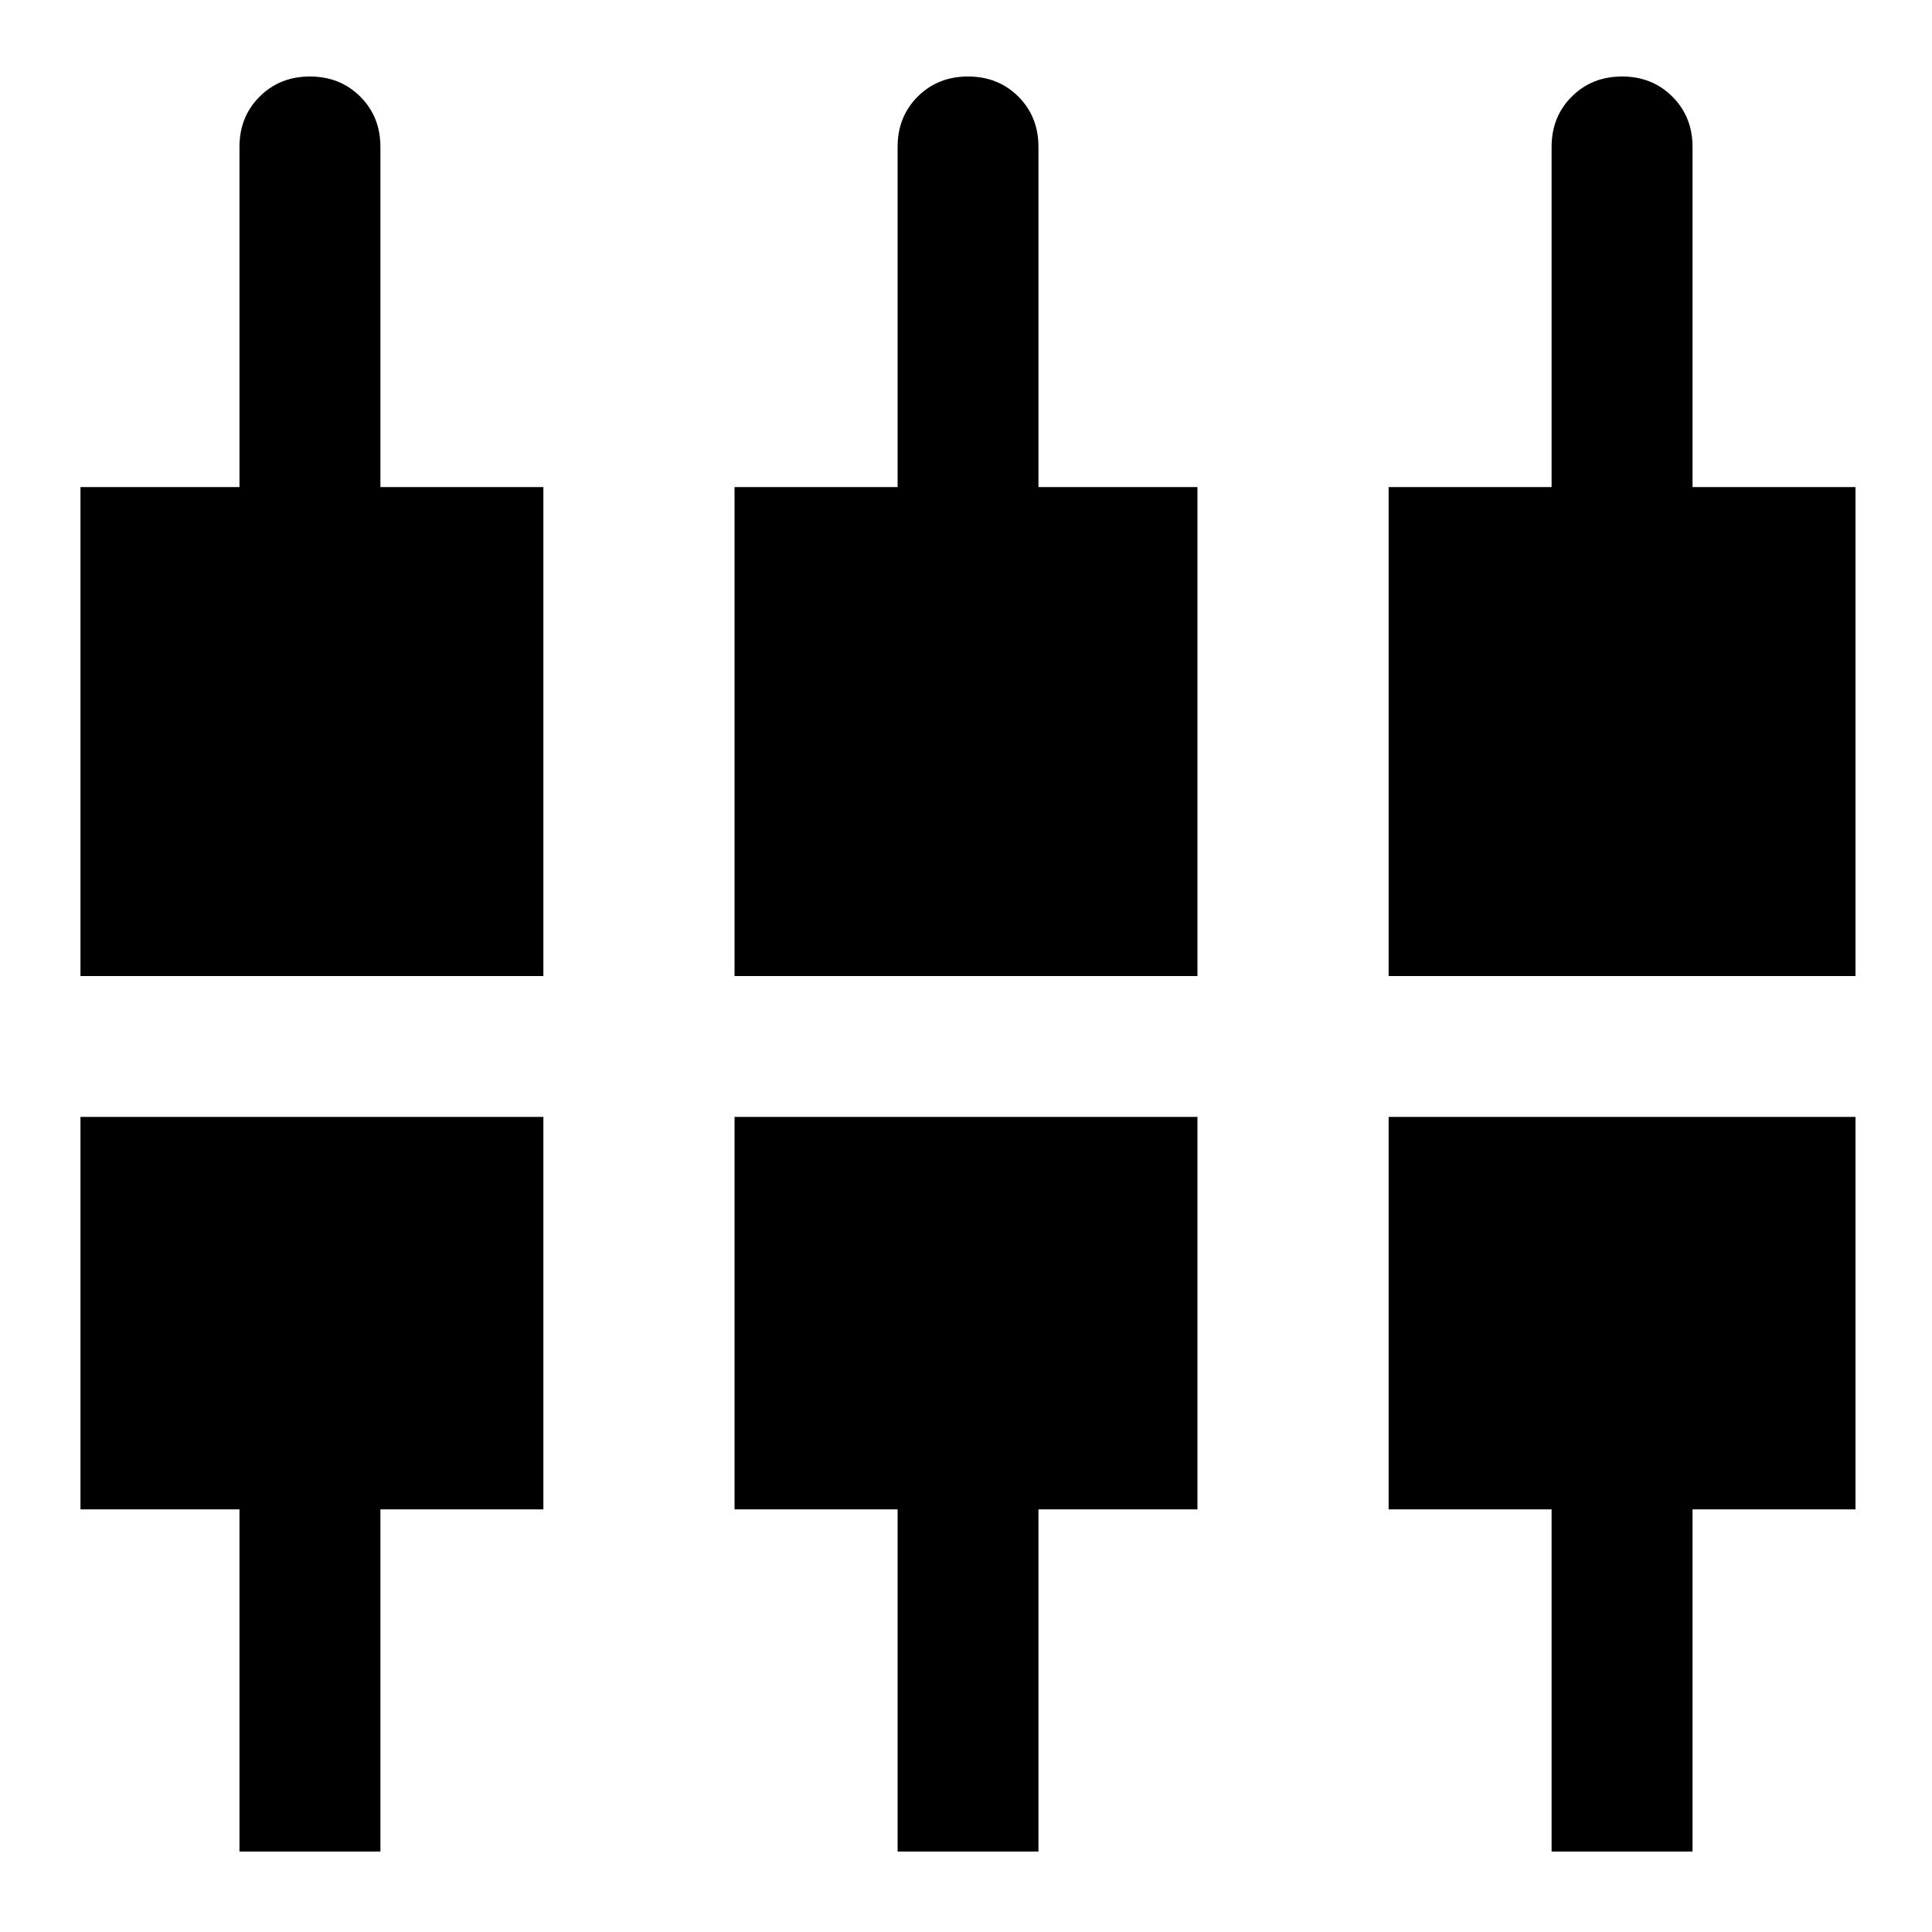 <svg xmlns="http://www.w3.org/2000/svg" height="20" width="20"><path d="M16.062 19.167V15.625H14.375V11.562H19.208V15.625H17.521V19.167ZM9.292 19.167V15.625H7.604V11.562H12.396V15.625H10.75V19.167ZM2.479 19.167V15.625H0.833V11.562H5.625V15.625H3.938V19.167ZM0.833 10.104V5.042H2.479V1.521Q2.479 1.208 2.688 1Q2.896 0.792 3.208 0.792Q3.521 0.792 3.729 1Q3.938 1.208 3.938 1.521V5.042H5.625V10.104ZM7.604 10.104V5.042H9.292V1.521Q9.292 1.208 9.5 1Q9.708 0.792 10.021 0.792Q10.333 0.792 10.542 1Q10.75 1.208 10.75 1.521V5.042H12.396V10.104ZM14.375 10.104V5.042H16.062V1.521Q16.062 1.208 16.271 1Q16.479 0.792 16.792 0.792Q17.104 0.792 17.312 1Q17.521 1.208 17.521 1.521V5.042H19.208V10.104Z"/></svg>